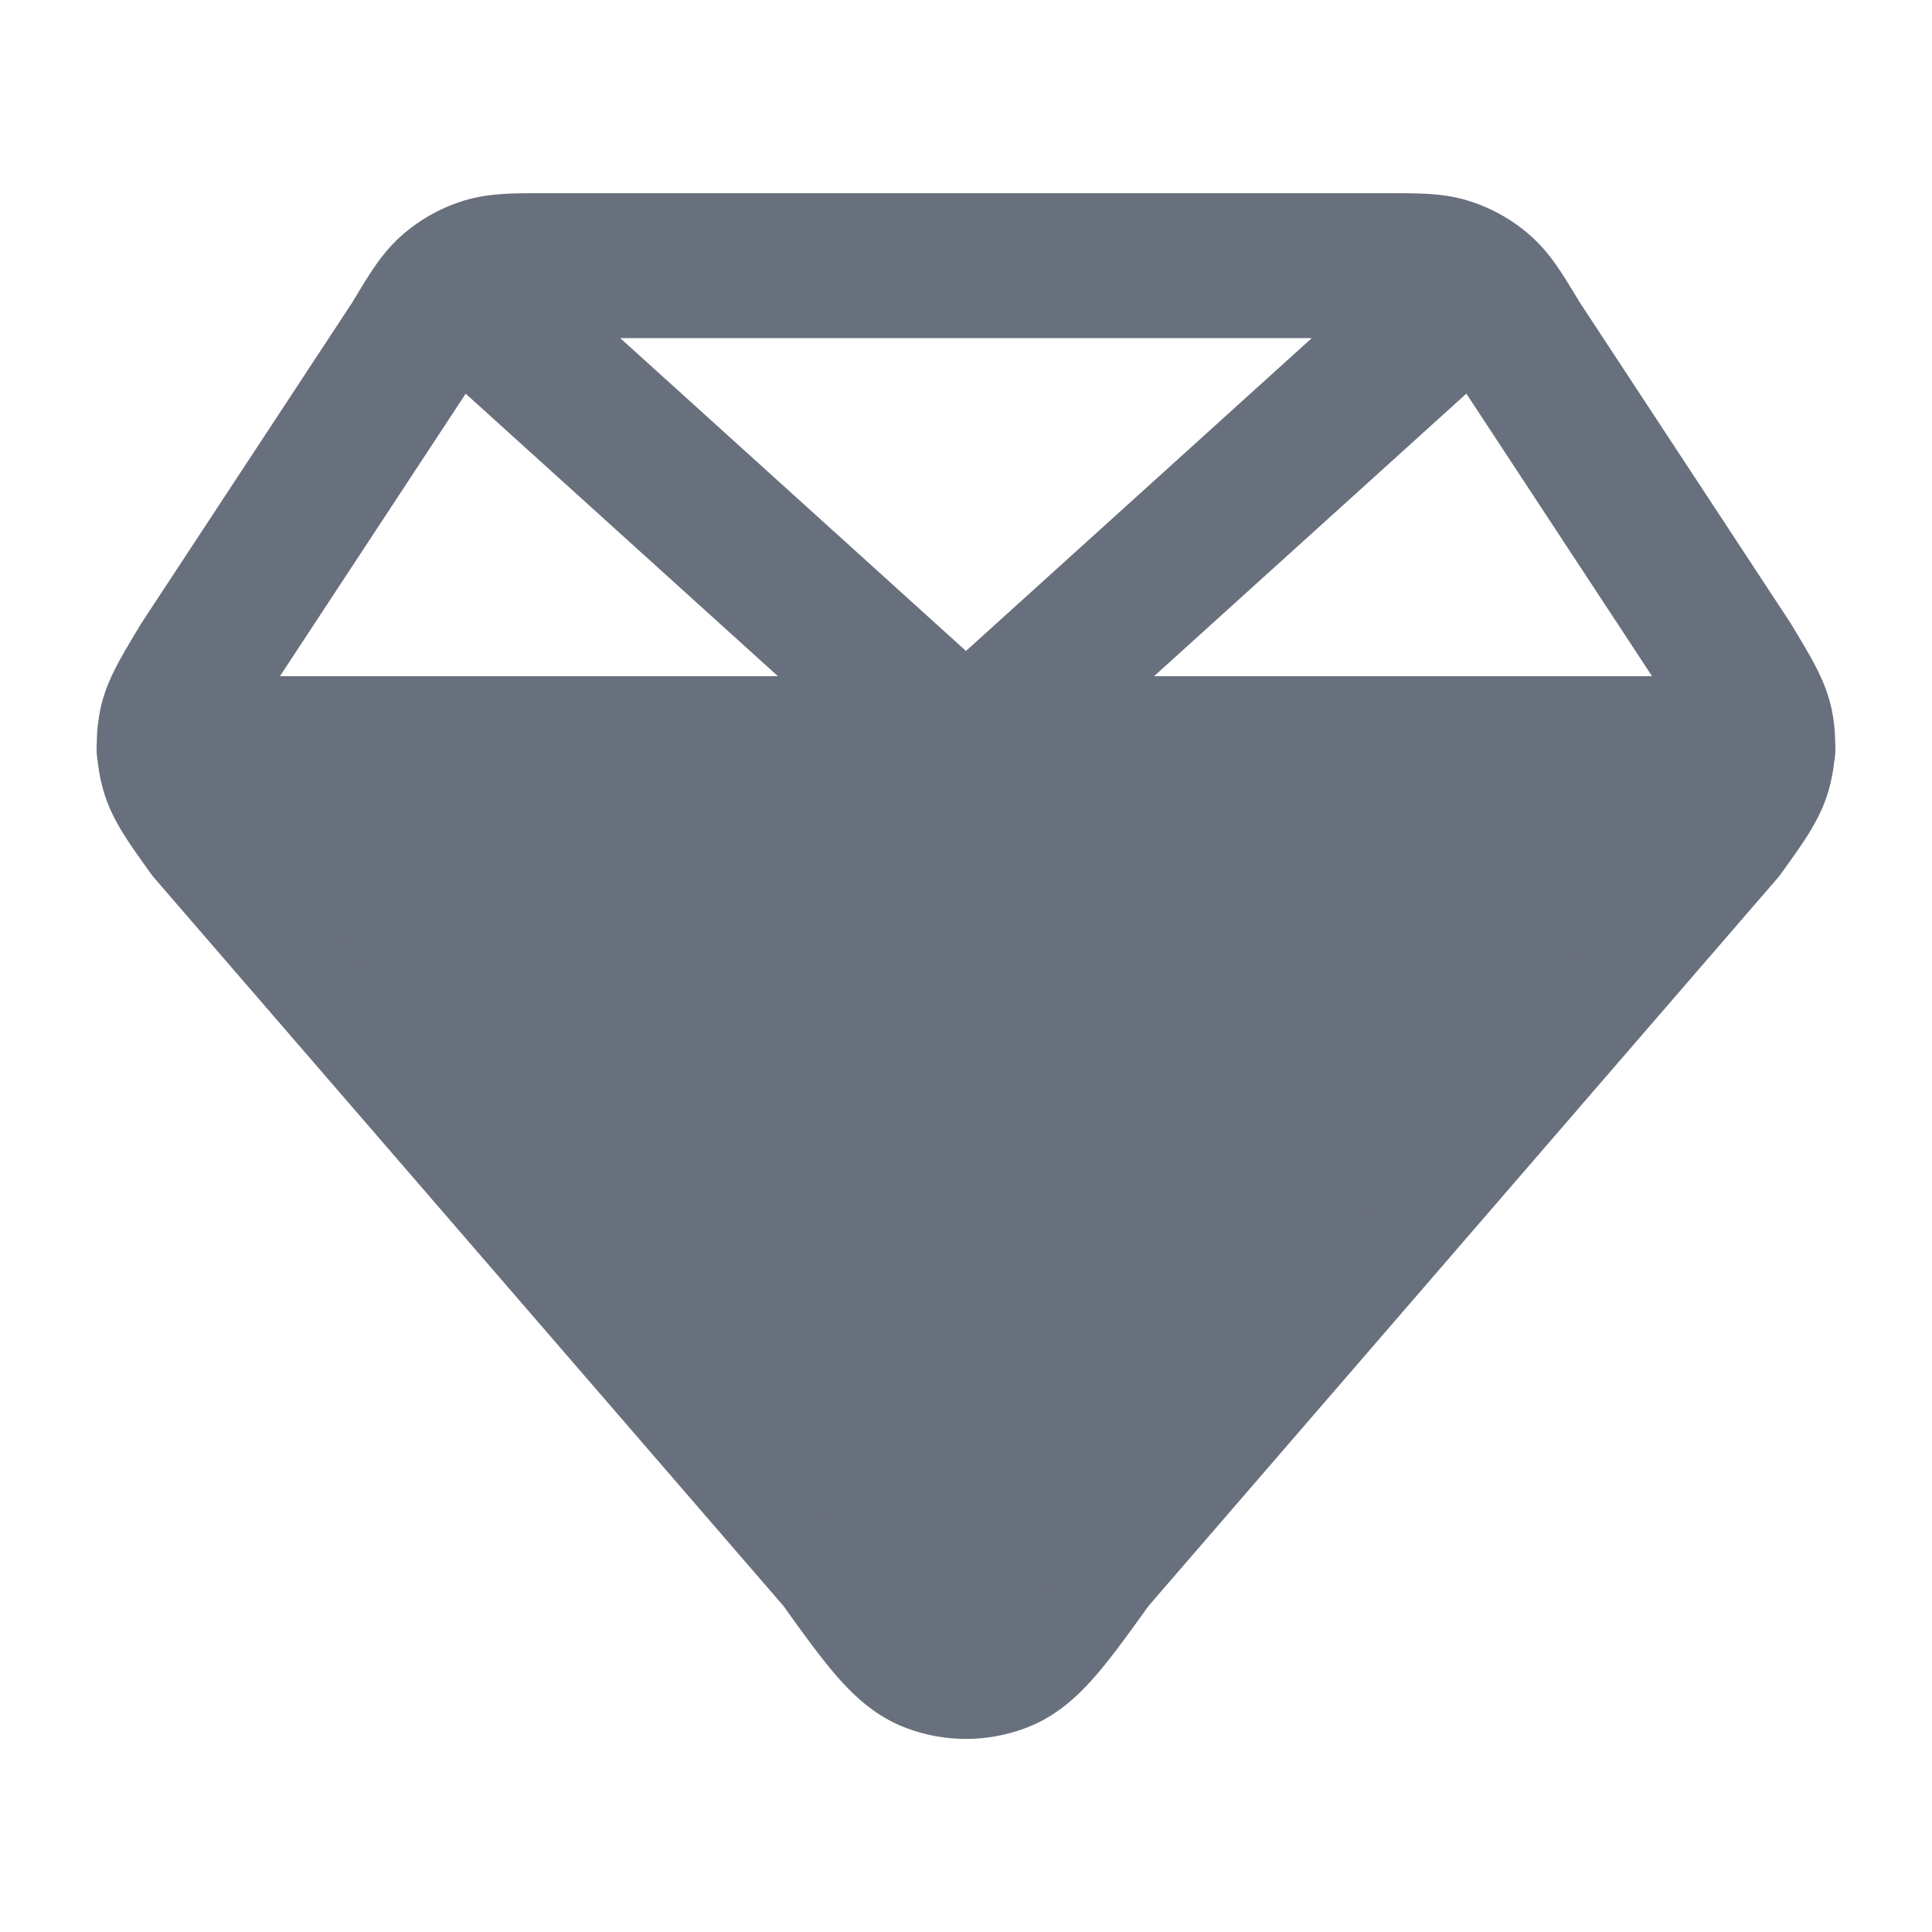 <svg xmlns="http://www.w3.org/2000/svg" width="24" height="24" fill="none">
  <path stroke="#69707D" stroke-linecap="round" stroke-linejoin="round" stroke-width="1.8"
    d="M21.9 9.3H2.1m16.2-5.7L12 9.3 5.7 3.6m15.78 4.618-2.62-3.986c-.205-.34-.307-.51-.447-.633a1.2 1.2 0 0 0-.427-.242c-.178-.057-.377-.057-.773-.057H6.787c-.396 0-.595 0-.773.057a1.2 1.2 0 0 0-.427.242c-.14.123-.242.293-.446.633L2.52 8.218c-.235.392-.356.587-.396.795a1.2 1.2 0 0 0 .024.553c.057.203.19.389.456.76l7.836 9.066c.526.734.79 1.094 1.116 1.224a1.2 1.2 0 0 0 .888 0c.326-.13.59-.49 1.116-1.224l7.836-9.067c.266-.37.399-.556.456-.76.05-.18.06-.369.024-.552-.04-.208-.161-.403-.396-.795Z" />
  <path fill="#69707D" d="M21.646 9.265H2.144l9.966 11.687 9.536-11.687Z" />
</svg>